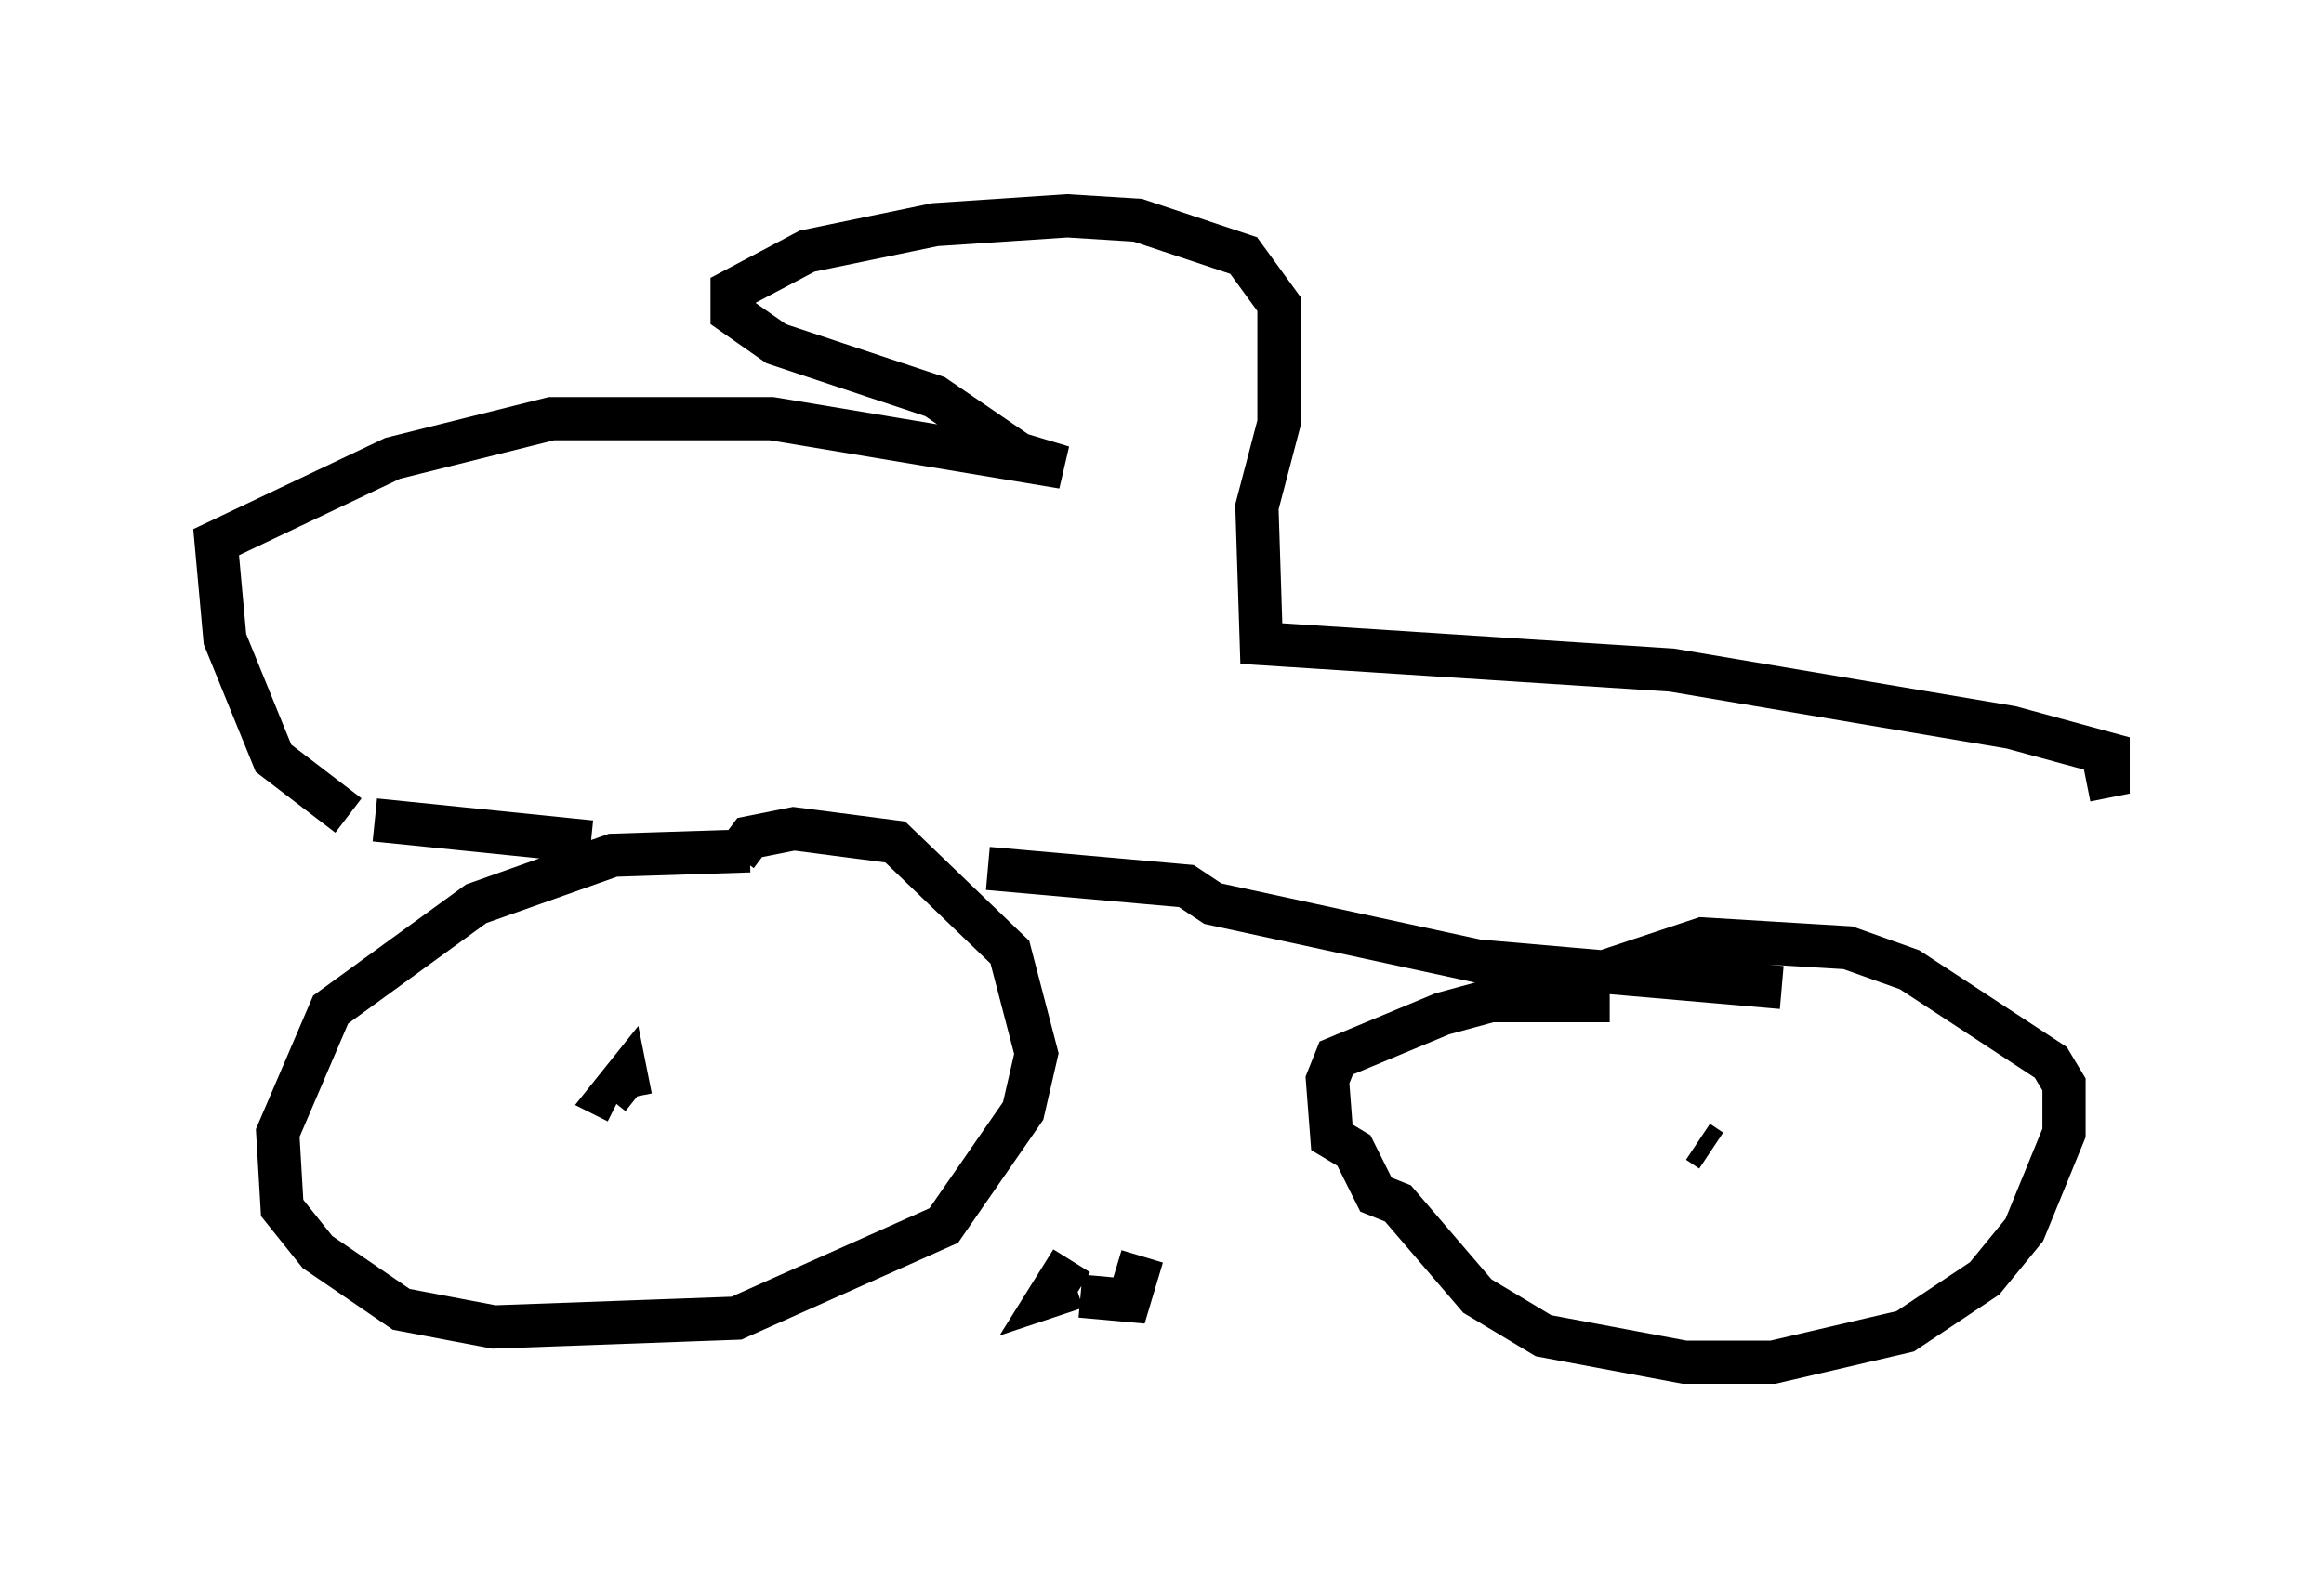 <?xml version="1.0" encoding="utf-8" ?>
<svg baseProfile="full" height="36.542" version="1.1" width="53.794" xmlns="http://www.w3.org/2000/svg" xmlns:ev="http://www.w3.org/2001/xml-events" xmlns:xlink="http://www.w3.org/1999/xlink"><defs /><rect fill="white" height="36.542" width="53.794" x="0" y="0" /><path d="M16.536, 10.308 m0.0, 0.0 m0.817, 9.392 l-3.165, 0.102 -3.165, 1.123 l-3.369, 2.45 -1.225, 2.858 l0.102, 1.735 0.817, 1.021 l1.94, 1.327 2.144, 0.408 l5.615, -0.204 4.798, -2.144 l1.838, -2.654 0.306, -1.327 l-0.613, -2.348 -2.654, -2.552 l-2.348, -0.306 -1.021, 0.204 l-0.306, 0.408 m-3.165, 5.308 l0.0, 0.0 m0.715, 0.306 l-0.102, -0.51 -0.408, 0.51 l0.204, 0.102 m22.969, -2.348 l-2.756, 0.0 -1.123, 0.306 l-2.45, 1.021 -0.204, 0.51 l0.102, 1.327 0.51, 0.306 l0.51, 1.021 0.51, 0.204 l1.838, 2.144 1.531, 0.919 l3.267, 0.613 2.042, 0.0 l3.063, -0.715 1.838, -1.225 l0.919, -1.123 0.919, -2.246 l0.0, -1.123 -0.306, -0.51 l-3.267, -2.144 -1.429, -0.51 l-3.369, -0.204 -3.369, 1.123 m3.267, 3.573 l0.306, 0.204 m-14.7, 3.165 l-0.613, 0.204 0.51, -0.817 m0.204, 0.817 l1.123, 0.102 0.306, -1.021 m-12.761, -9.596 l-5.002, -0.51 m14.19, 1.123 l4.594, 0.408 0.613, 0.408 l6.125, 1.327 7.044, 0.613 m-33.177, -3.981 l-1.735, -1.327 -1.123, -2.756 l-0.204, -2.246 4.083, -1.94 l3.675, -0.919 5.104, 0.0 l6.738, 1.123 -1.021, -0.306 l-1.94, -1.327 -3.675, -1.225 l-1.021, -0.715 0.0, -0.51 l1.735, -0.919 2.96, -0.613 l3.063, -0.204 1.633, 0.102 l2.45, 0.817 0.817, 1.123 l0.0, 2.756 -0.51, 1.94 l0.102, 3.165 9.494, 0.613 l7.861, 1.327 2.246, 0.613 l0.0, 0.51 -0.51, 0.102 " fill="none" stroke="black" stroke-width="1" /></svg>
